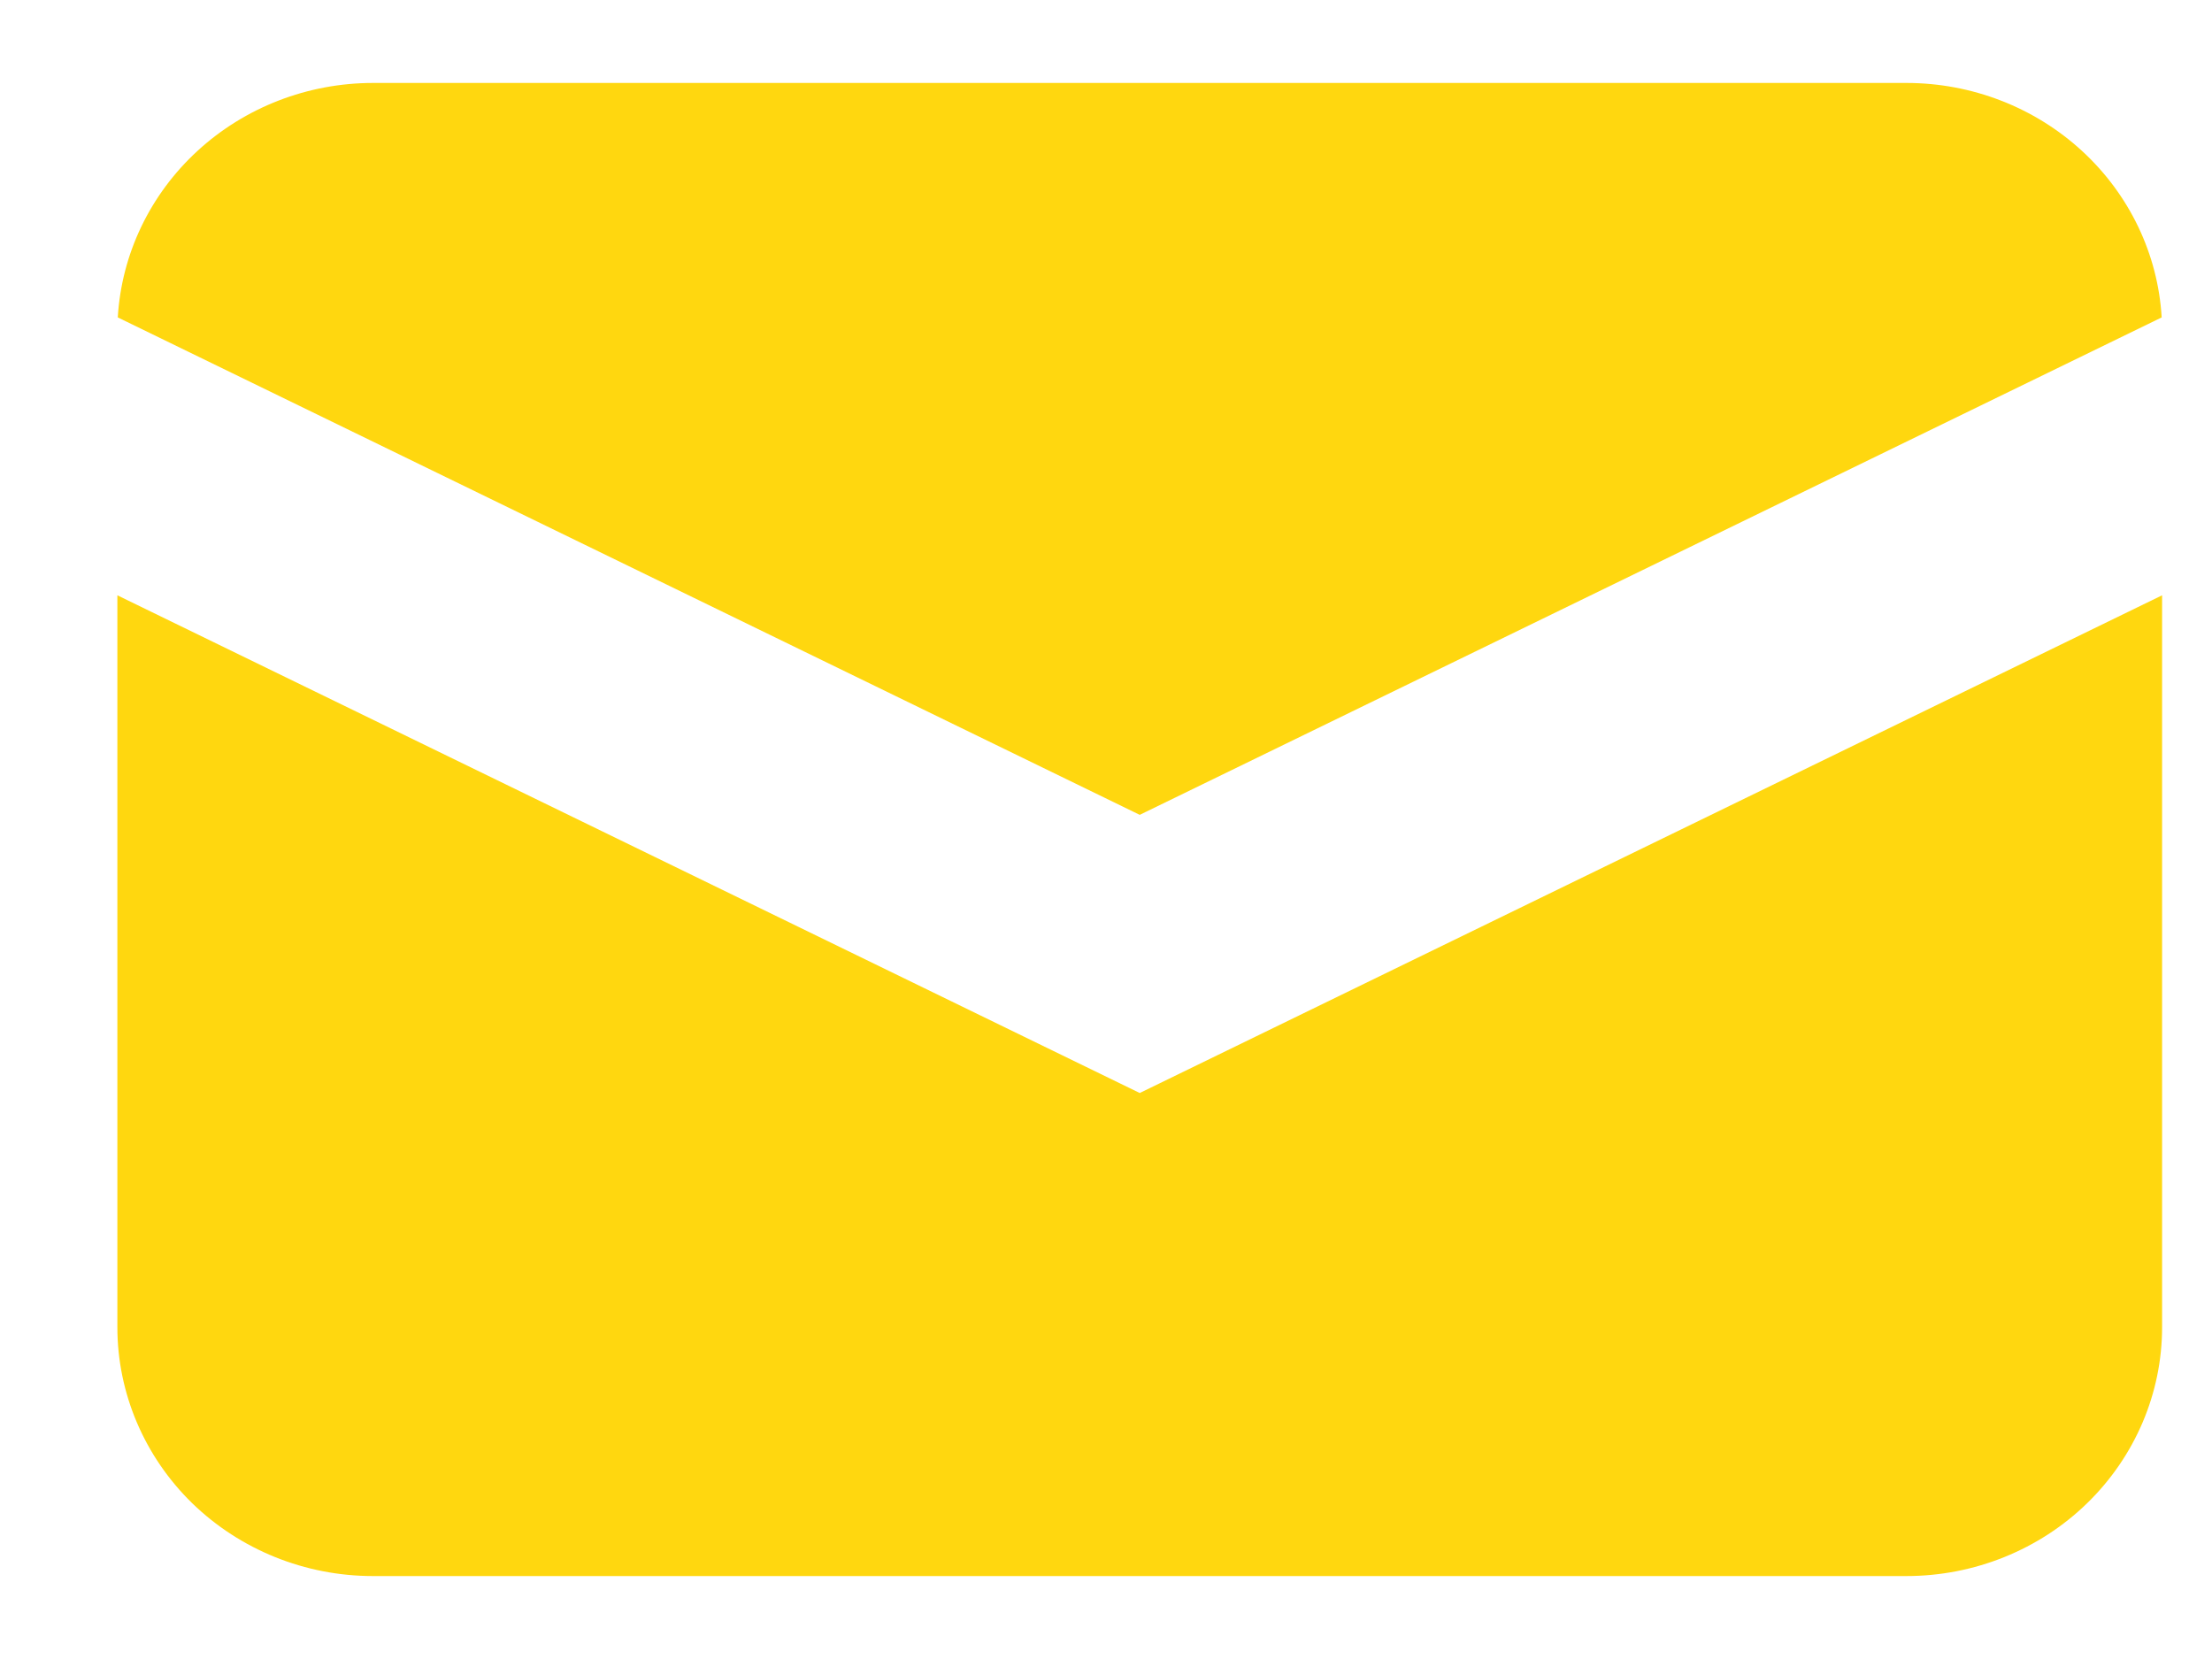 ﻿<svg width="16" height="12" viewBox="0 0 16 12" fill="none" xmlns="http://www.w3.org/2000/svg">
<path d="M0.852 2.296L8.244 5.894L15.636 2.296C15.609 1.837 15.402 1.406 15.059 1.091C14.716 0.776 14.262 0.6 13.79 0.6H2.698C2.226 0.6 1.772 0.776 1.429 1.091C1.086 1.406 0.879 1.837 0.852 2.296Z" fill="#FFD70F"/>
<path d="M15.639 4.306L8.244 7.906L0.849 4.306V9.6C0.849 10.077 1.044 10.535 1.39 10.873C1.737 11.21 2.207 11.4 2.697 11.4H13.79C14.28 11.4 14.751 11.21 15.097 10.873C15.444 10.535 15.639 10.077 15.639 9.6V4.306Z" fill="#FFD70F"/>
</svg>

